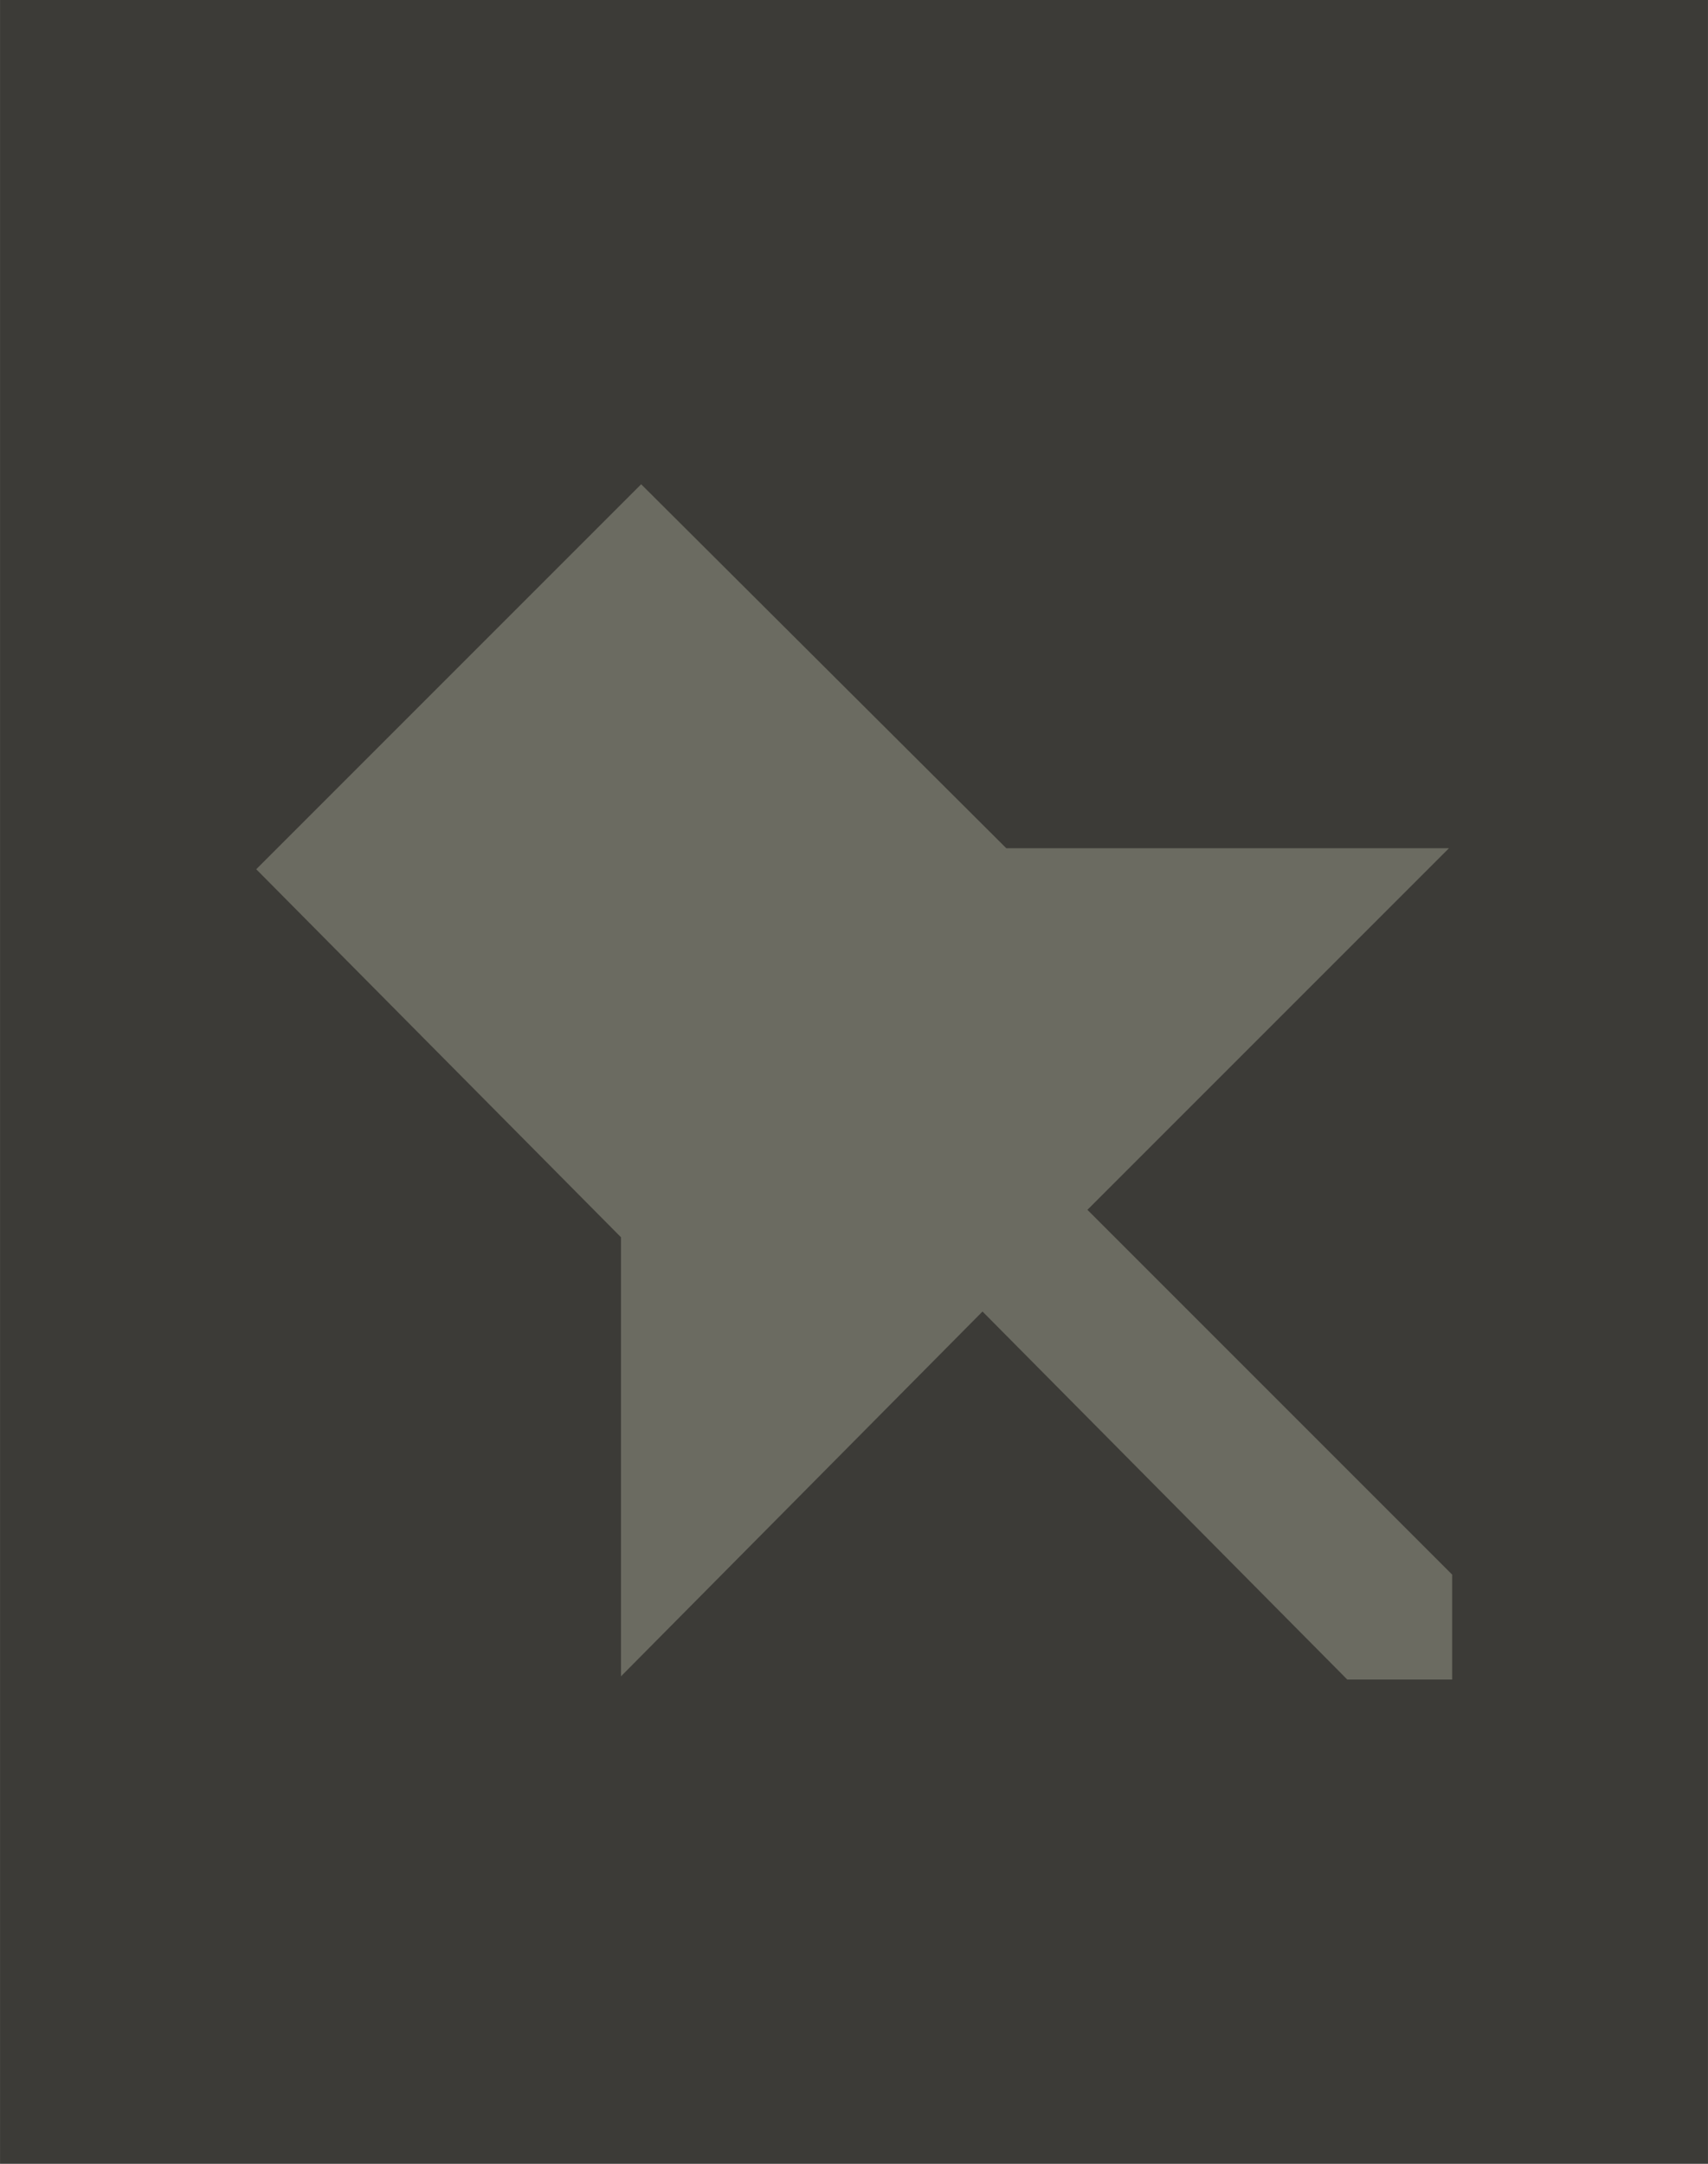<?xml version="1.0" encoding="UTF-8" standalone="no"?>
<!-- Created with Inkscape (http://www.inkscape.org/) -->

<svg
   xmlns:dc="http://purl.org/dc/elements/1.1/"
   xmlns:cc="http://creativecommons.org/ns#"
   xmlns:rdf="http://www.w3.org/1999/02/22-rdf-syntax-ns#"
   xmlns:svg="http://www.w3.org/2000/svg"
   xmlns="http://www.w3.org/2000/svg"
   xmlns:sodipodi="http://sodipodi.sourceforge.net/DTD/sodipodi-0.dtd"
   xmlns:inkscape="http://www.inkscape.org/namespaces/inkscape"
   width="16"
   height="20.267"
   viewBox="0 0 4.233 5.362"
   version="1.1"
   id="svg9763"
   inkscape:version="0.92.4 (5da689c313, 2019-01-14)"
   sodipodi:docname="stick-inactive.svg">
  <defs
     id="defs9757" />
  <sodipodi:namedview
     id="base"
     pagecolor="#ffffff"
     bordercolor="#666666"
     borderopacity="1.0"
     inkscape:pageopacity="0.0"
     inkscape:pageshadow="2"
     inkscape:zoom="41.00329"
     inkscape:cx="7.9999995"
     inkscape:cy="10.133333"
     inkscape:document-units="mm"
     inkscape:current-layer="layer1"
     showgrid="false"
     units="px"
     inkscape:showpageshadow="false"
     fit-margin-top="0"
     fit-margin-left="0"
     fit-margin-right="0"
     fit-margin-bottom="0"
     inkscape:window-width="1920"
     inkscape:window-height="1019"
     inkscape:window-x="0"
     inkscape:window-y="31"
     inkscape:window-maximized="1" />
  <g
     inkscape:label="Calque 1"
     inkscape:groupmode="layer"
     id="layer1"
     transform="translate(40.292,-146.152)">
    <rect
       style="color:#000000;display:inline;overflow:visible;visibility:visible;fill:#3c3b37;fill-opacity:1;stroke:none;stroke-width:0.113;marker:none;enable-background:accumulate"
       id="rect2993"
       width="4.233"
       height="5.362"
       x="-40.292"
       y="146.152" />
    <g
       id="g3287"
       transform="matrix(0.275,0,0,0.275,-262.792,-66.188)"
       style="display:inline;fill:#3c3b37;fill-opacity:1" />
    <path
       style="color:#000000;display:inline;overflow:visible;visibility:visible;fill:#6b6b61;fill-opacity:1;fill-rule:nonzero;stroke:none;stroke-width:0.423;marker:none;enable-background:accumulate"
       d="m -38.703,147.352 -0.954,0.954 0.904,0.912 v 1.088 l 0.896,-0.904 0.904,0.912 h 0.26 v -0.26 l -0.904,-0.904 0.896,-0.896 h -1.097 z"
       id="rect3175"
       inkscape:connector-curvature="0" />
  </g>
</svg>
